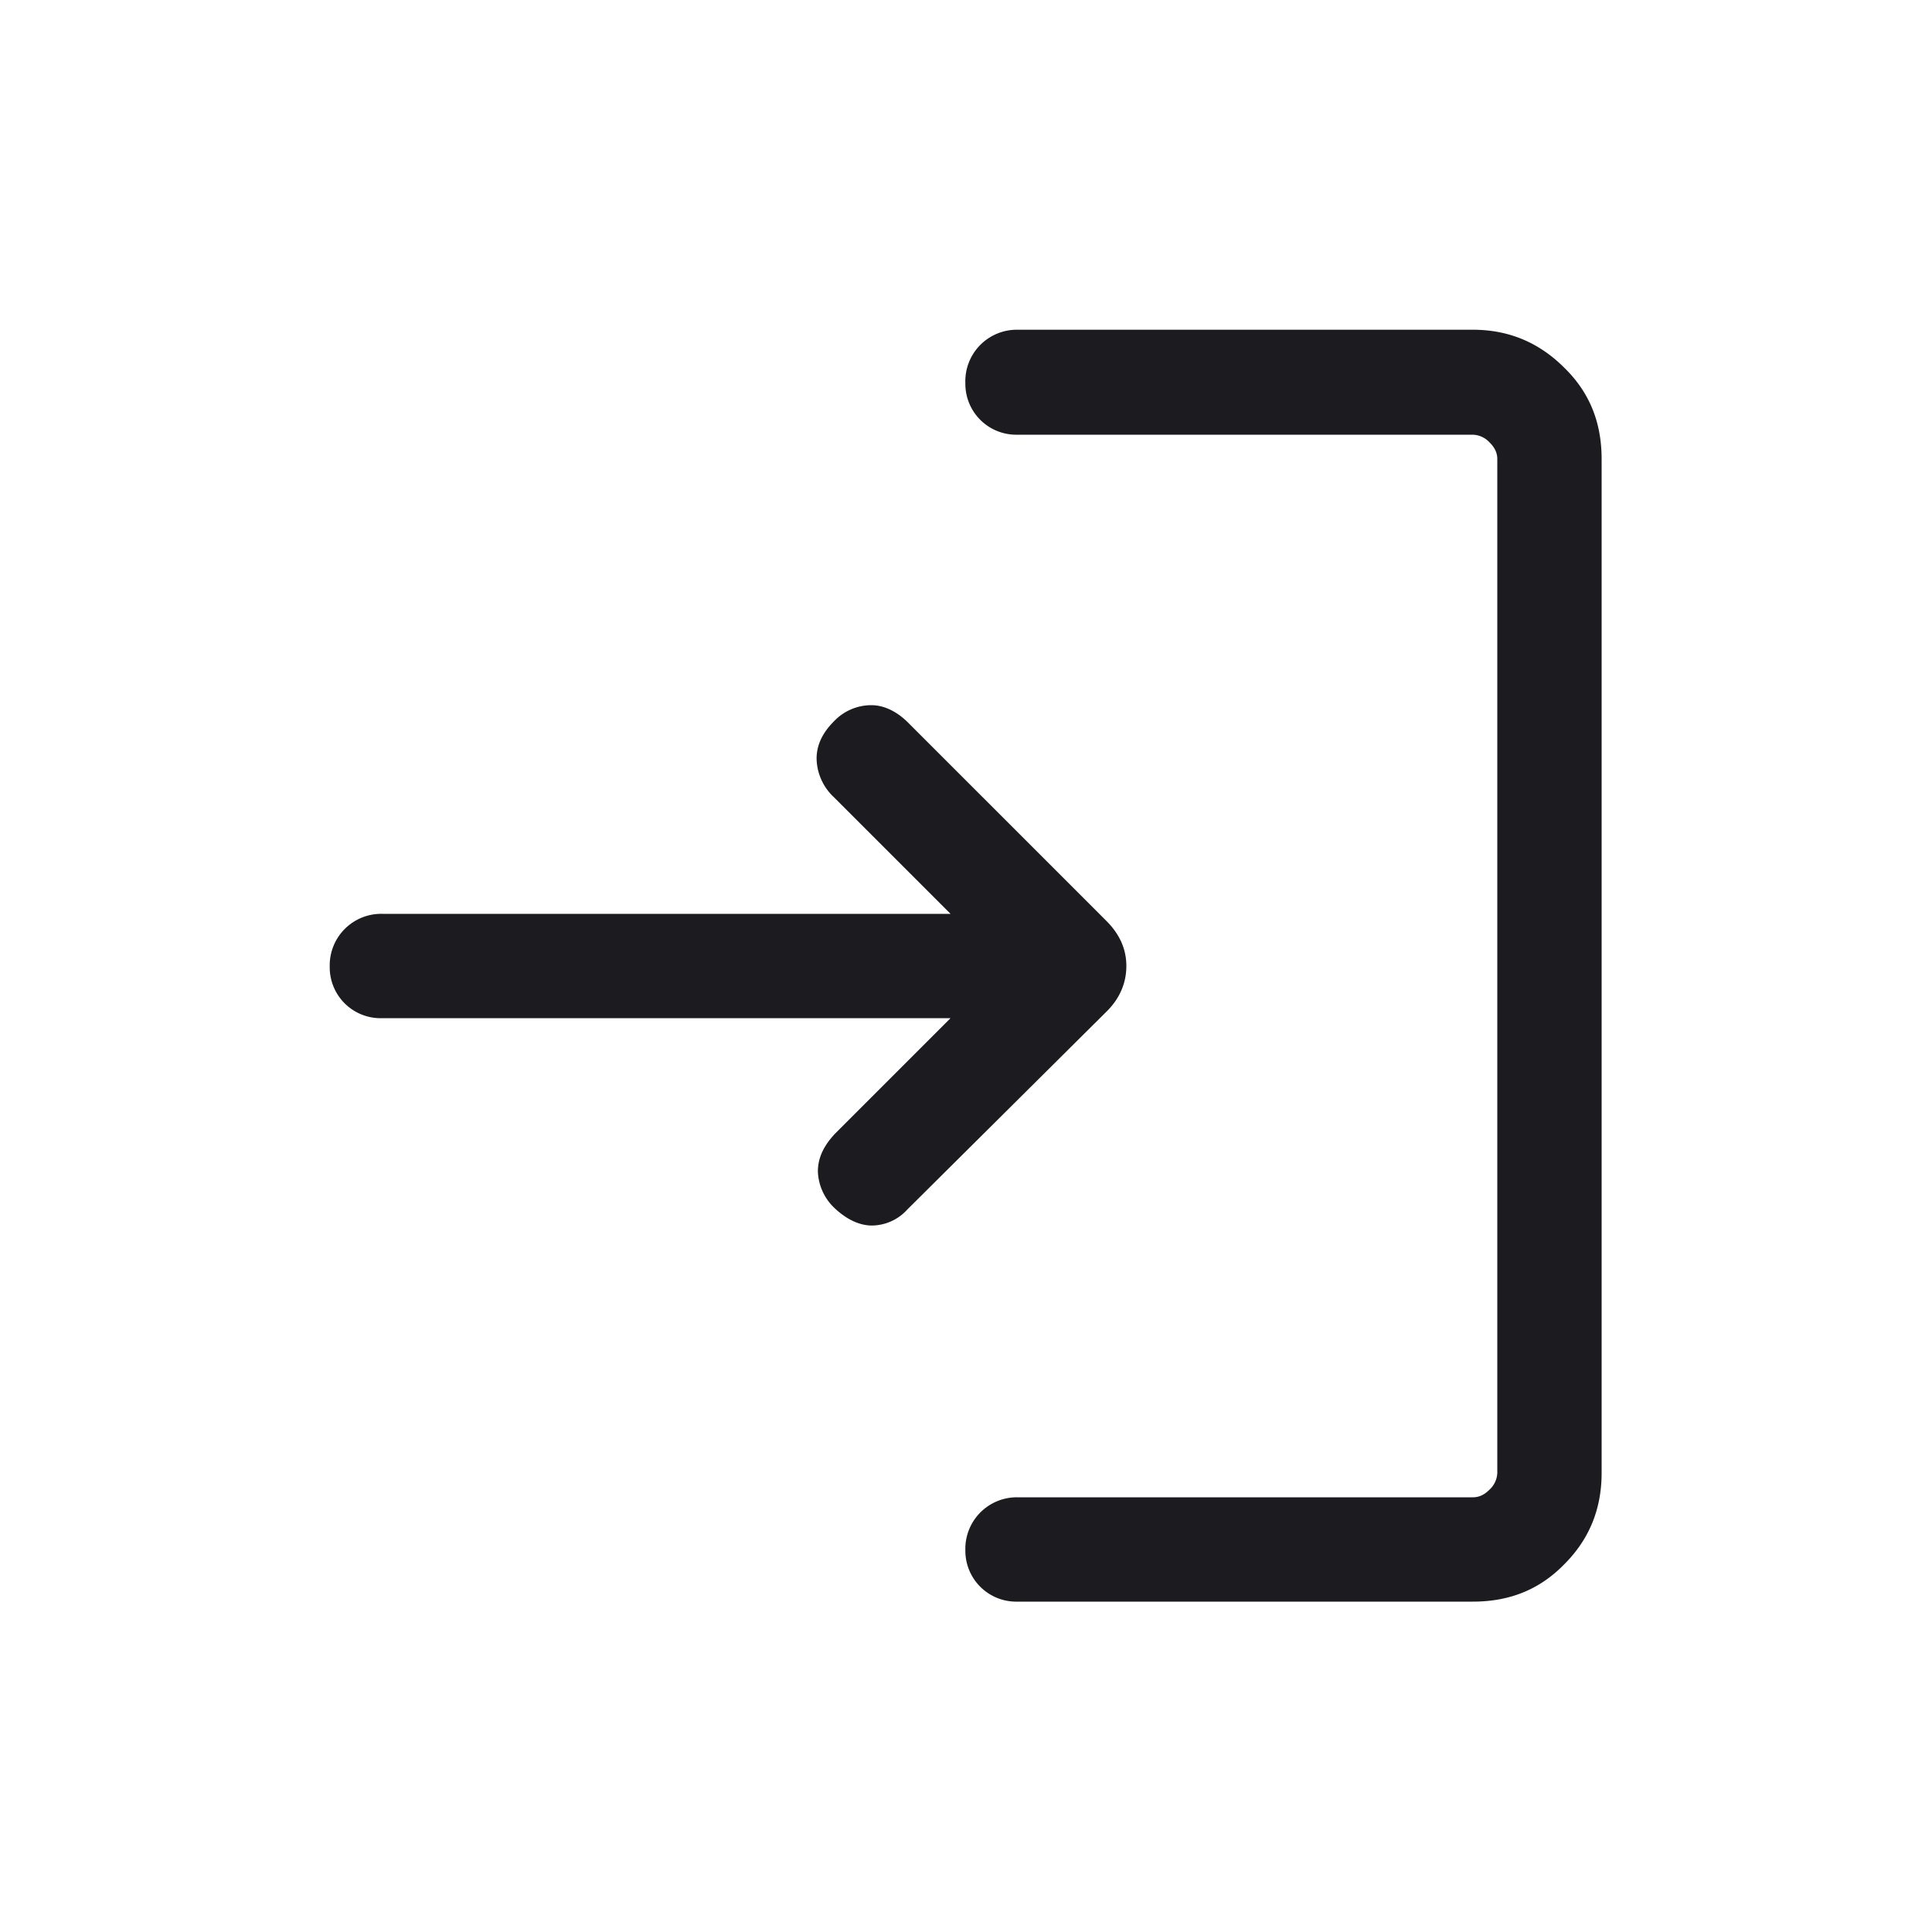 <svg viewBox="0 0 30 30" fill="none" xmlns="http://www.w3.org/2000/svg"><mask id="a" style="mask-type:alpha" maskUnits="userSpaceOnUse" x="0" y="0" width="30" height="30"><path fill="#D9D9D9" d="M0 0h30v30h-30z"/></mask><g mask="url(#a)"><path d="M15.8 24.87a.79.79 0 0 1-.81-.8.8.8 0 0 1 .81-.82h7.07c.1 0 .18-.04.26-.12a.37.37 0 0 0 .12-.26v-15.74c0-.1-.04-.18-.12-.26a.37.37 0 0 0-.26-.12h-7.07a.79.79 0 0 1-.81-.8.8.8 0 0 1 .81-.83h7.07c.56 0 1.03.2 1.42.59.4.39.58.86.58 1.42v15.74c0 .56-.19 1.03-.58 1.42-.39.4-.86.58-1.42.58h-7.07Zm-1.04-9.06h-8.82a.79.79 0 0 1-.82-.8.8.8 0 0 1 .82-.82h8.82l-1.81-1.81a.84.84 0 0 1-.27-.6c0-.21.09-.4.27-.58a.8.8 0 0 1 .58-.25c.2 0 .4.1.57.27l3.08 3.08c.2.2.31.43.31.7 0 .26-.1.5-.3.7l-3.1 3.08a.75.75 0 0 1-.55.25c-.2 0-.4-.1-.58-.27a.82.82 0 0 1-.26-.57c0-.21.09-.4.27-.59l1.79-1.79Z" fill="#1C1B1F"/></g></svg>